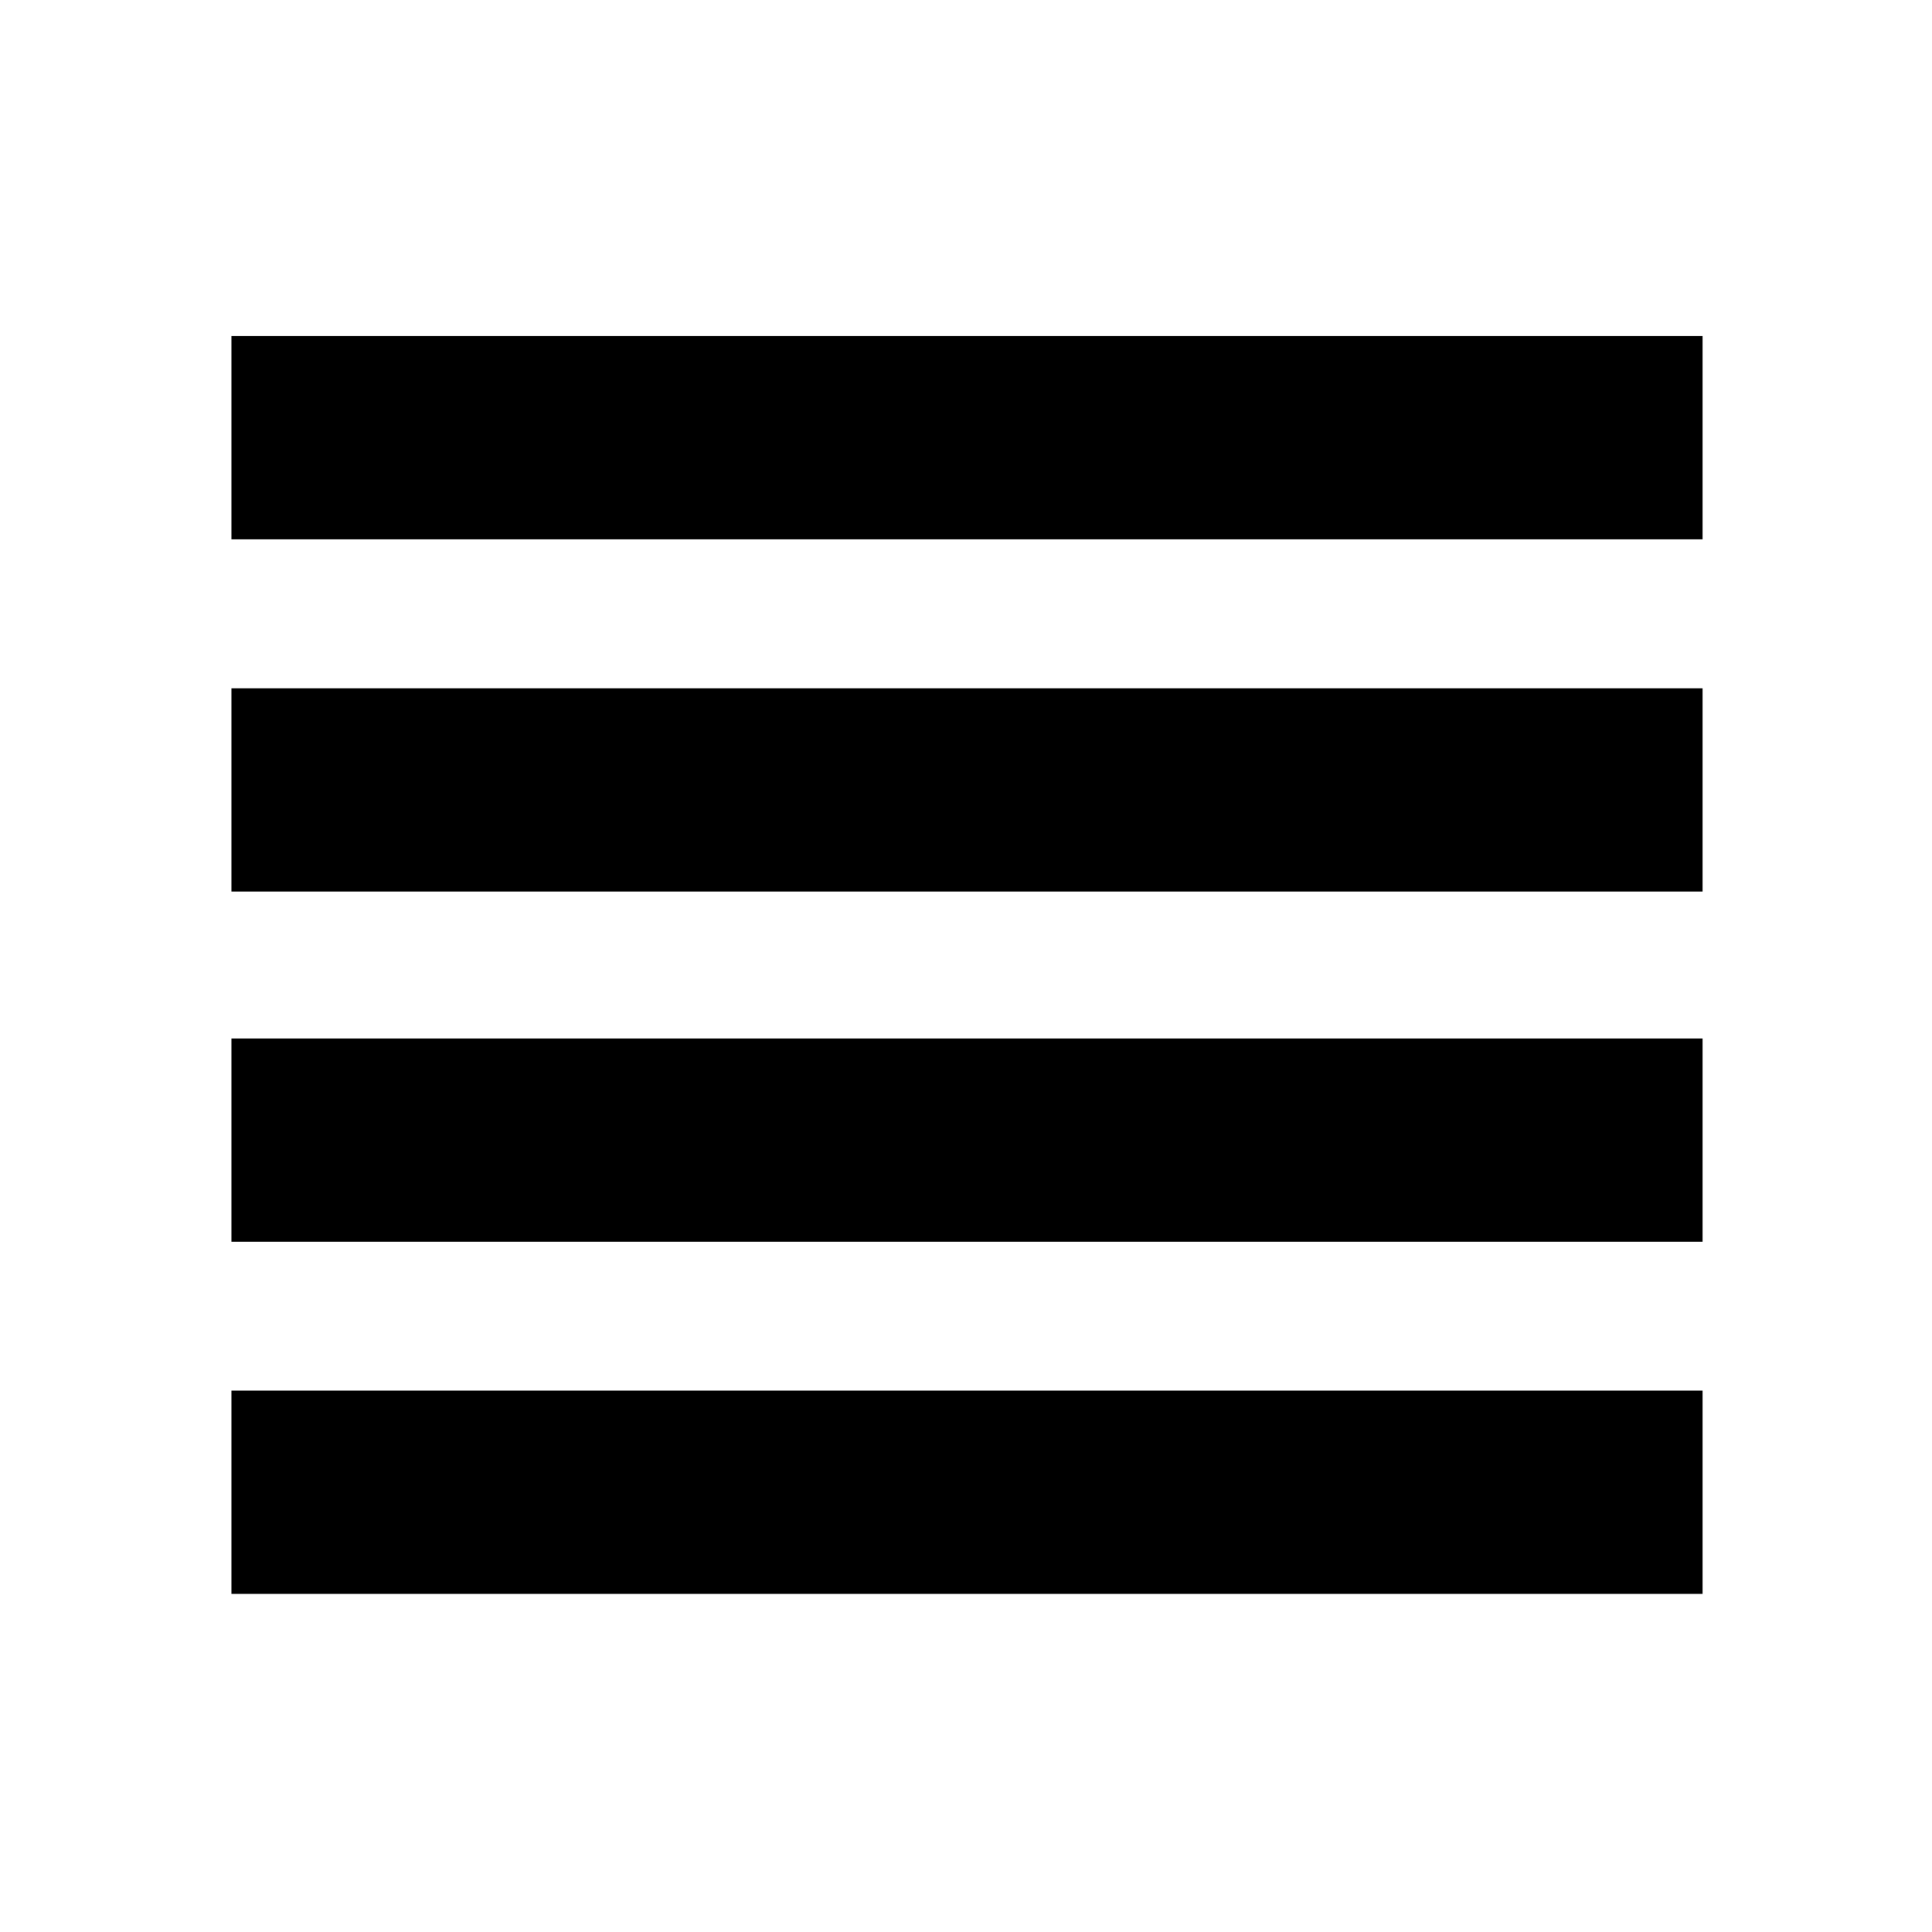 <svg xmlns="http://www.w3.org/2000/svg" height="24" width="24"><path d="M2.875 15.425V12.9H21.15V15.425ZM2.875 19.8V17.275H21.15V19.8ZM2.875 11.075V8.55H21.15V11.075ZM2.875 6.7V4.175H21.15V6.7Z"/></svg>